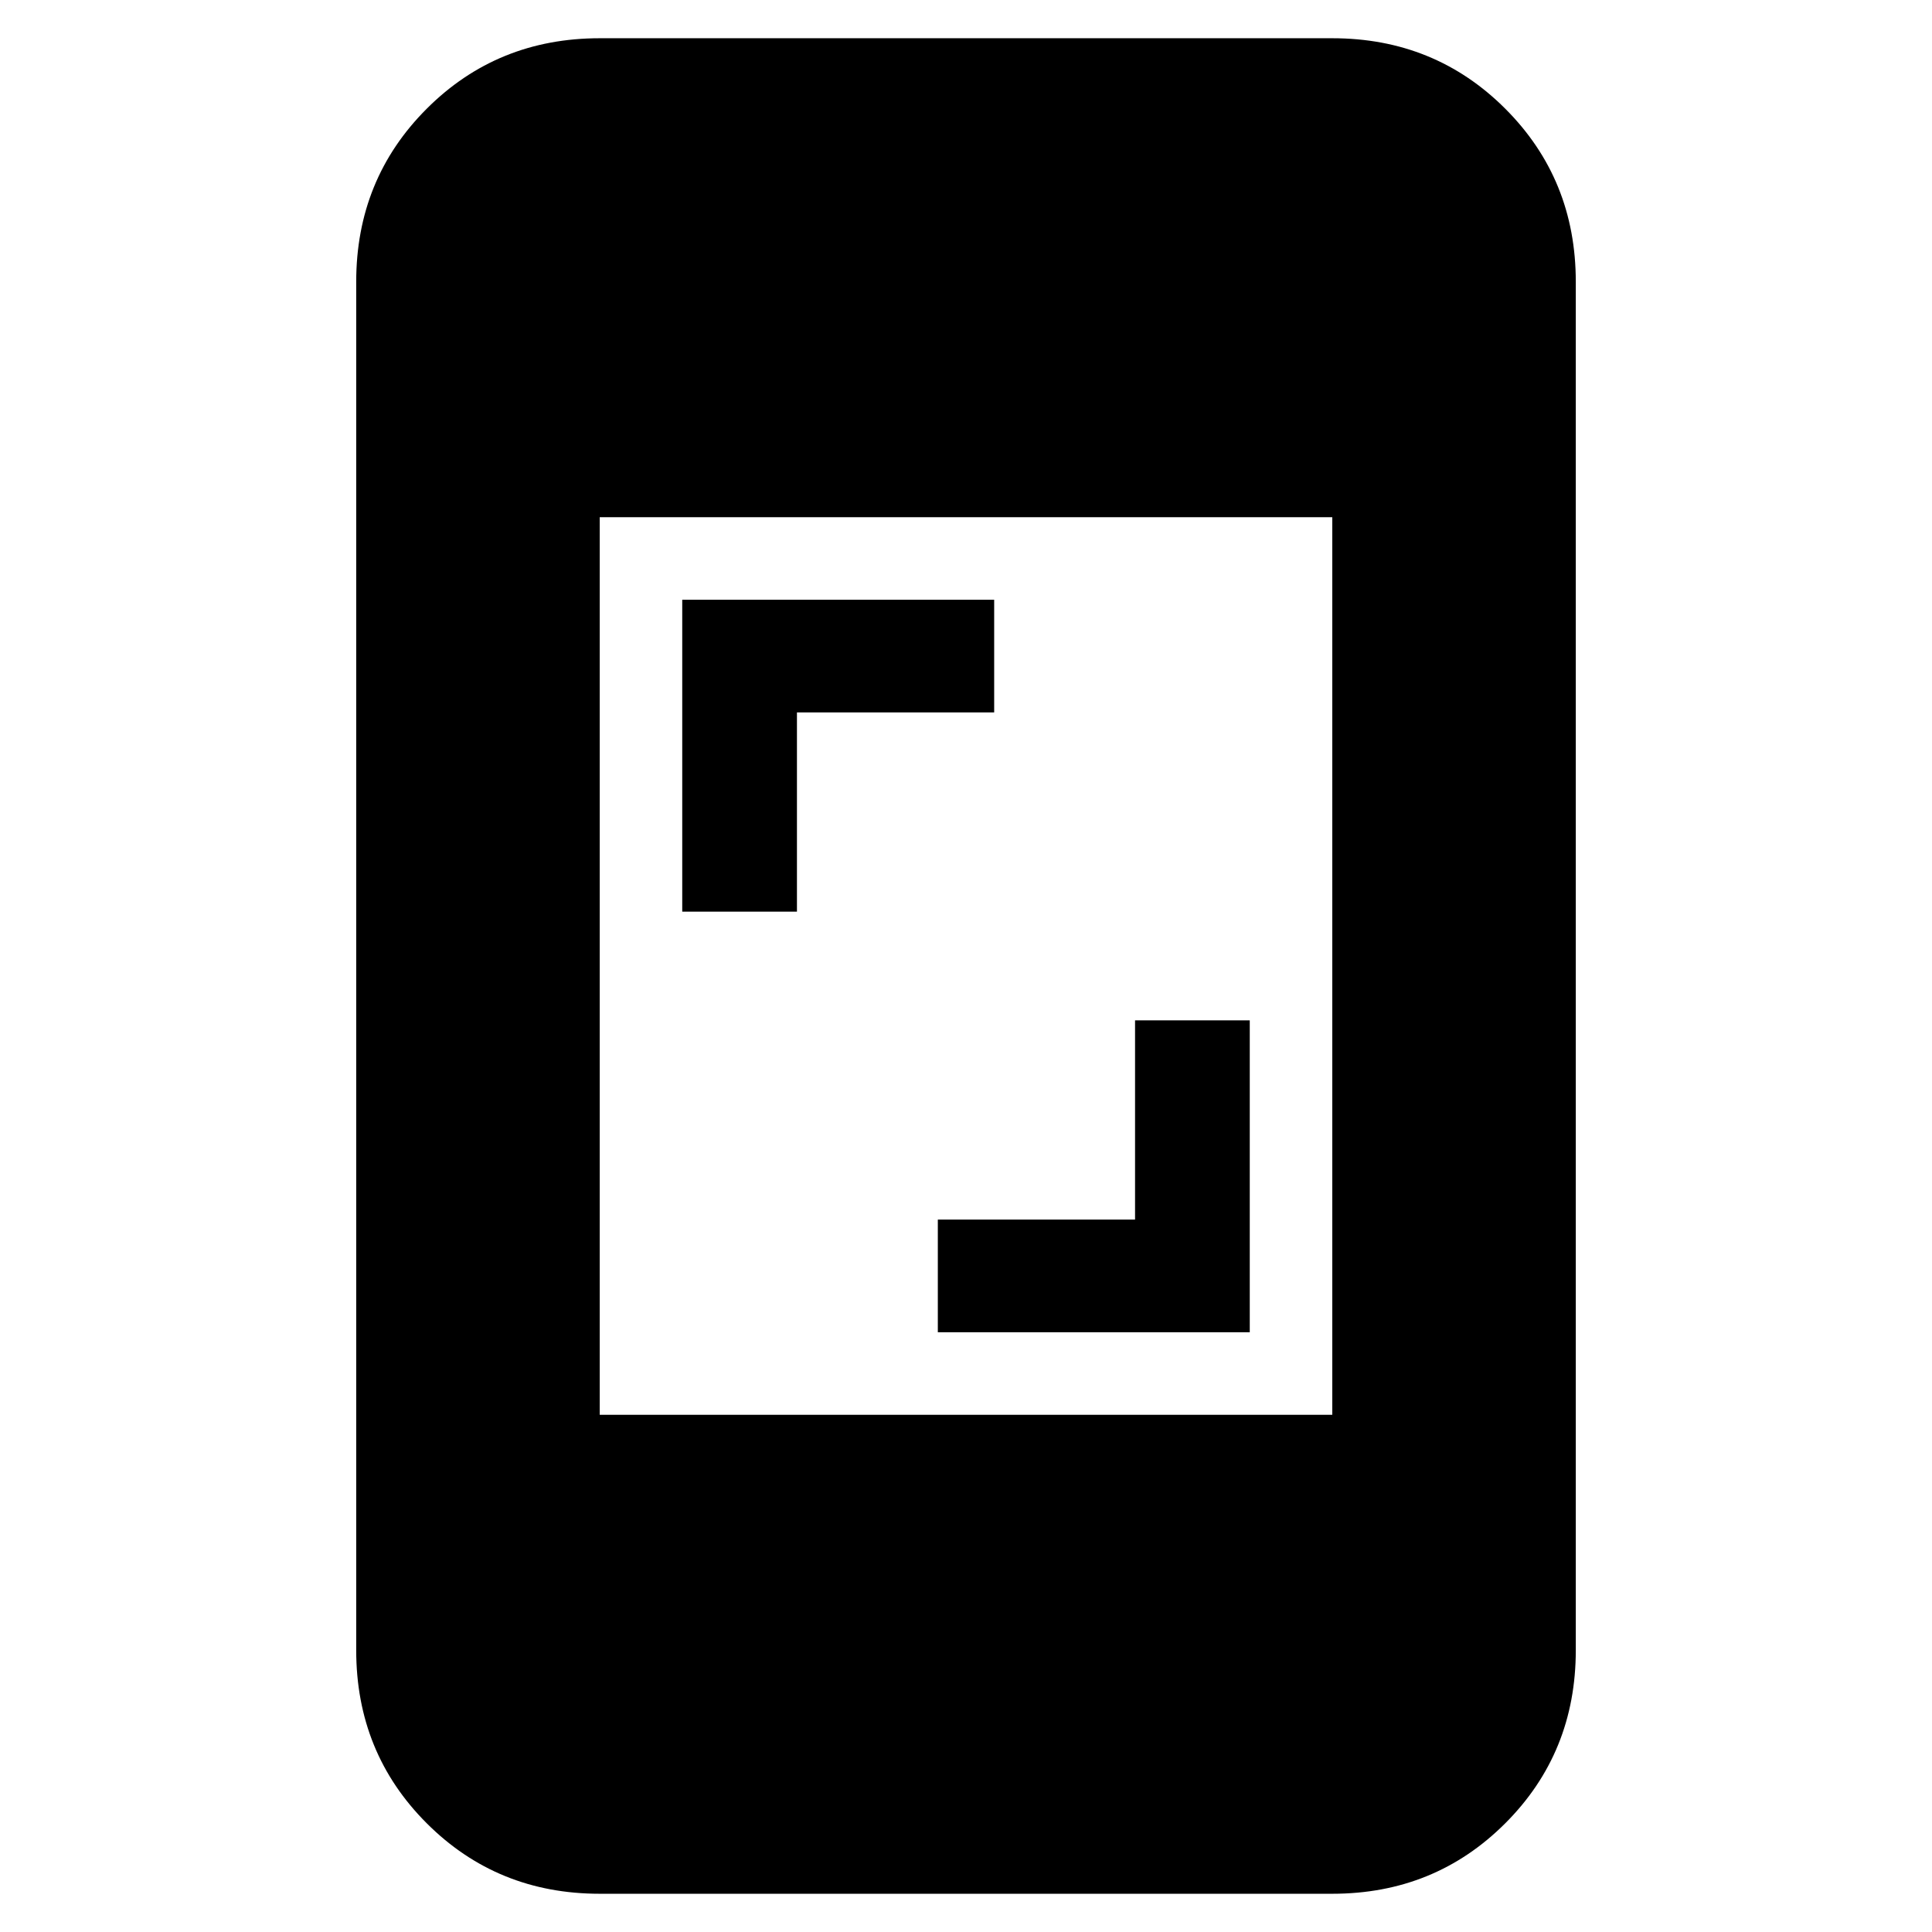 <svg xmlns="http://www.w3.org/2000/svg" height="24" viewBox="0 -960 960 960" width="24"><path d="M466-298v-56h98v-99h57v155H466ZM339-507v-155h155v56h-98v99h-57ZM298-19q-50.94 0-85.97-35.03T177-140v-680q0-50.94 35.03-85.97T298-941h364q50.94 0 85.97 35.03T783-820v680q0 50.94-35.03 85.97T662-19H298Zm0-238h364v-446H298v446Z"/></svg>